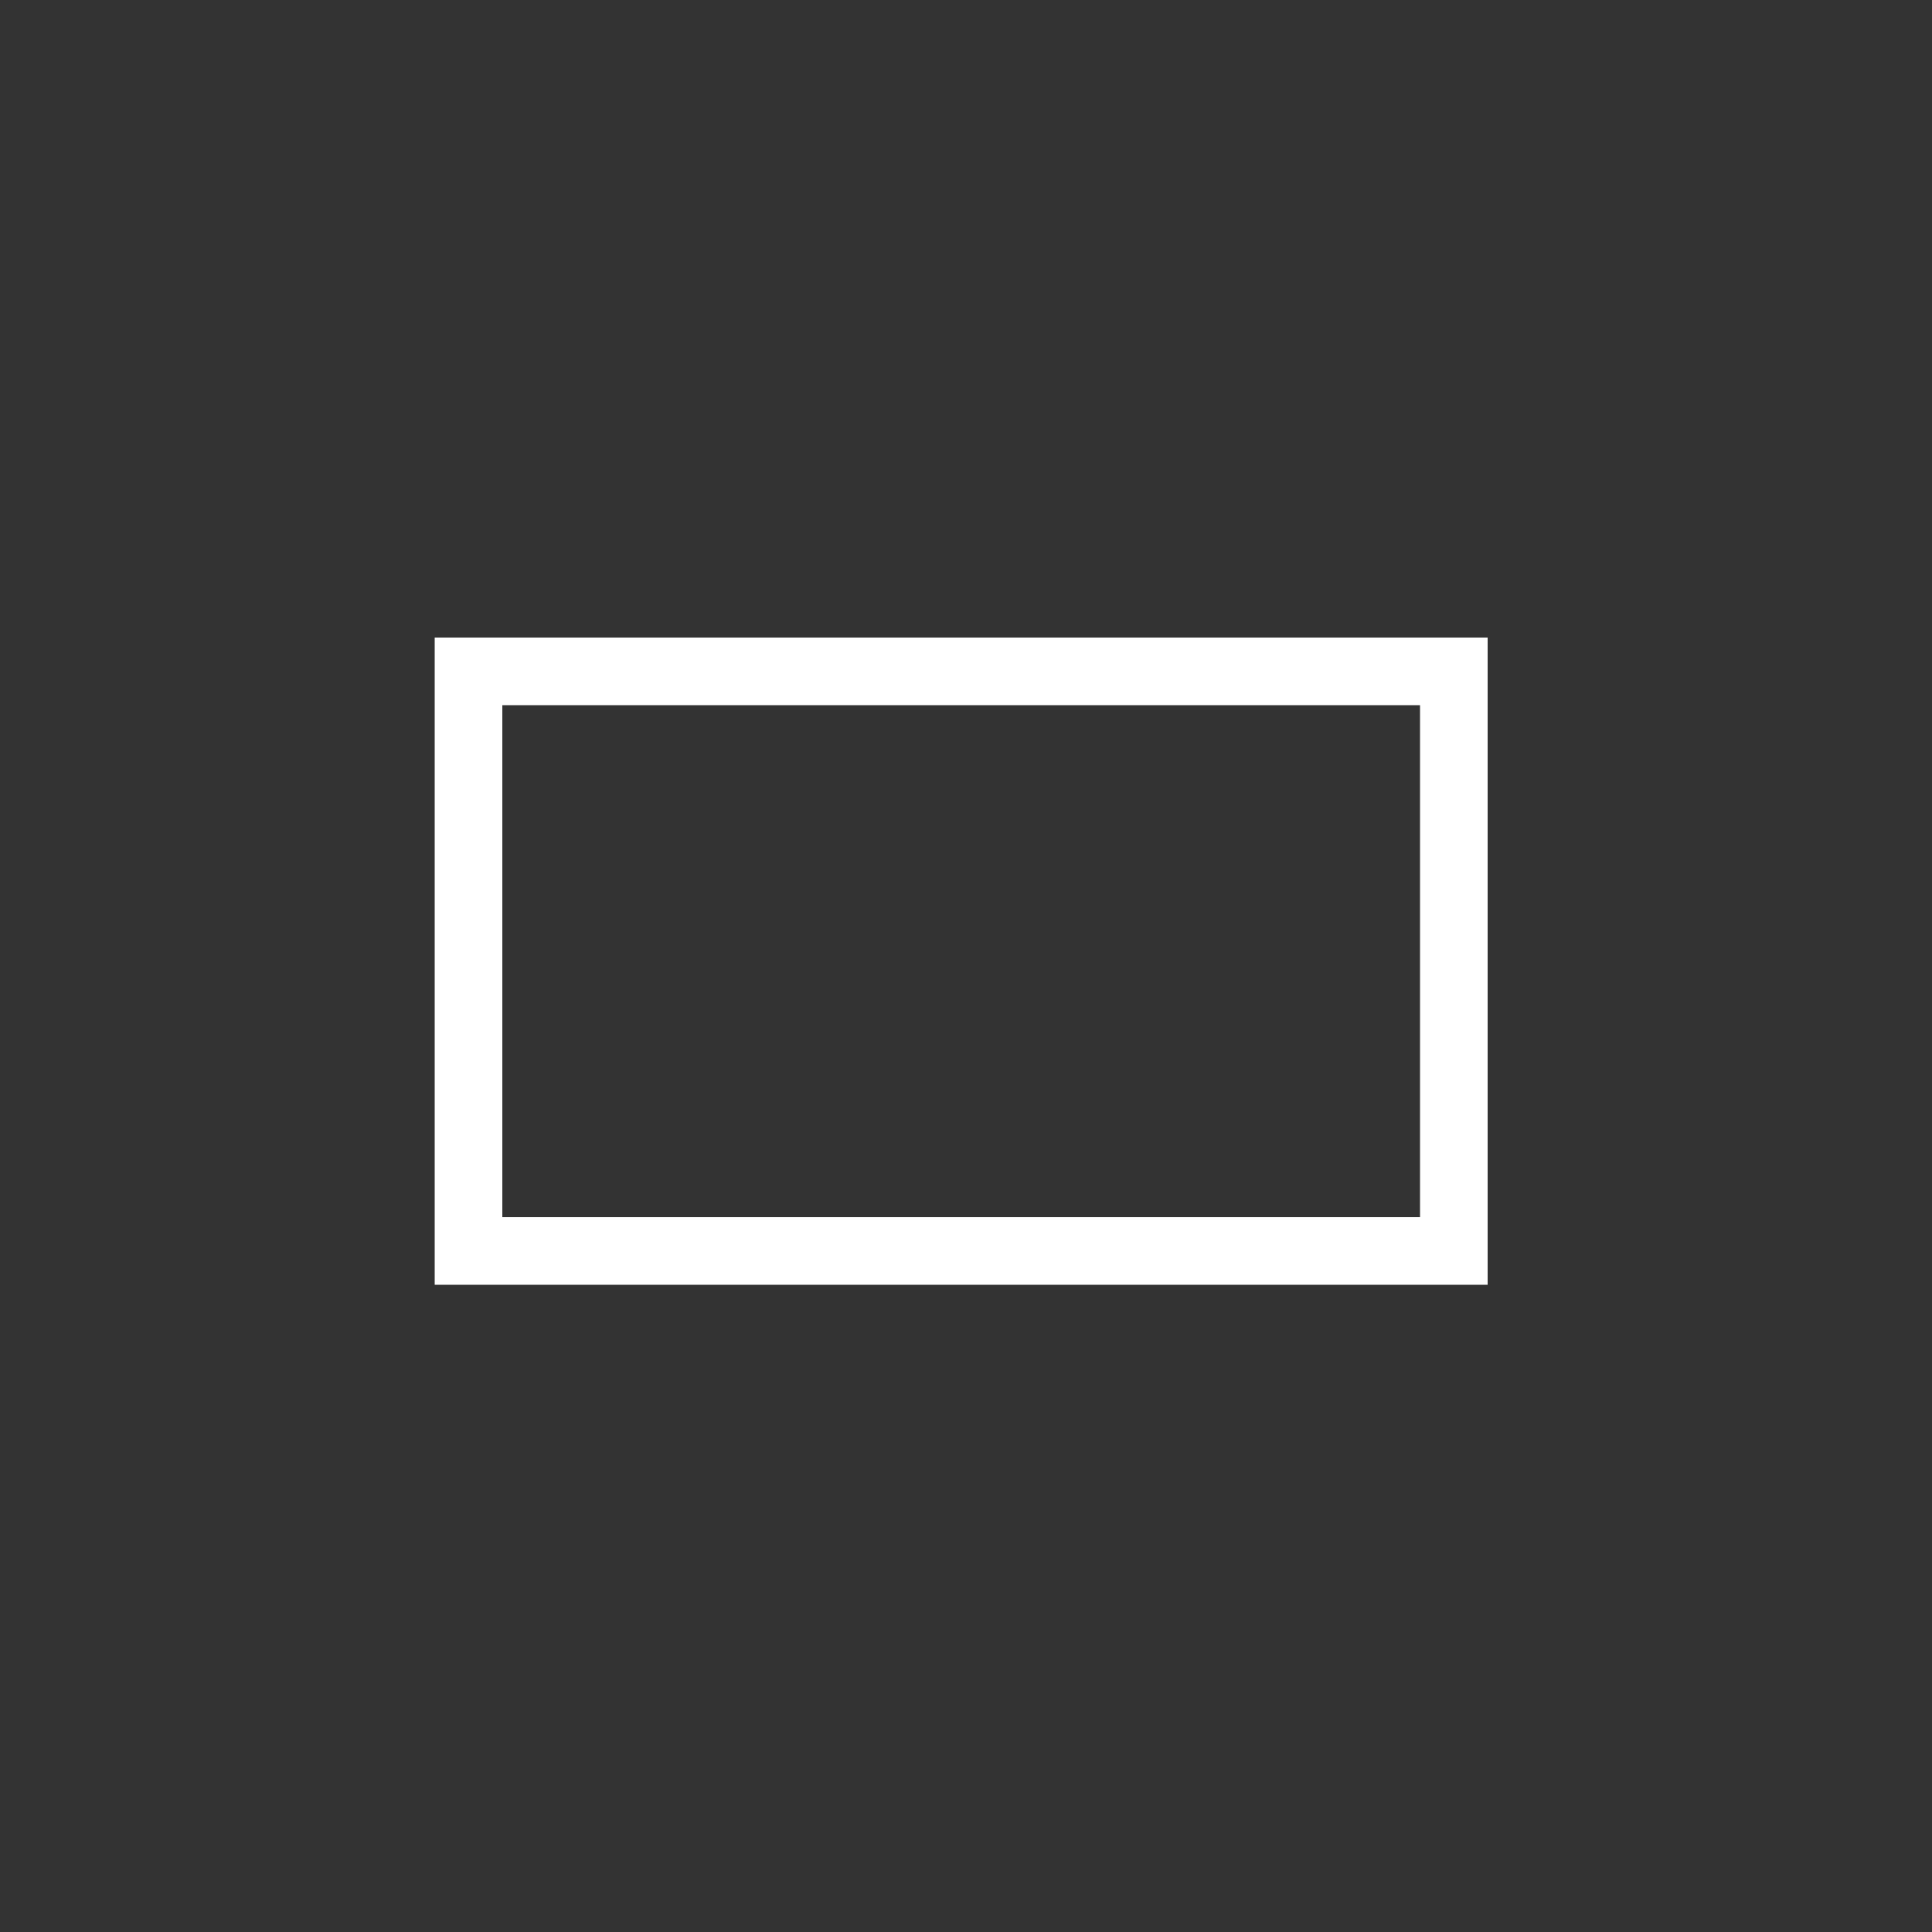<svg xmlns="http://www.w3.org/2000/svg" width="200" height="200" viewBox="0 0 200 200"><rect x="0" y="0" width="200" height="200" fill="#333333" stroke="none"/><path fill="none" stroke="#FFF" stroke-width="7" stroke-miterlimit="10" d="M48.5 69.5h102v60h-102z"/></svg>